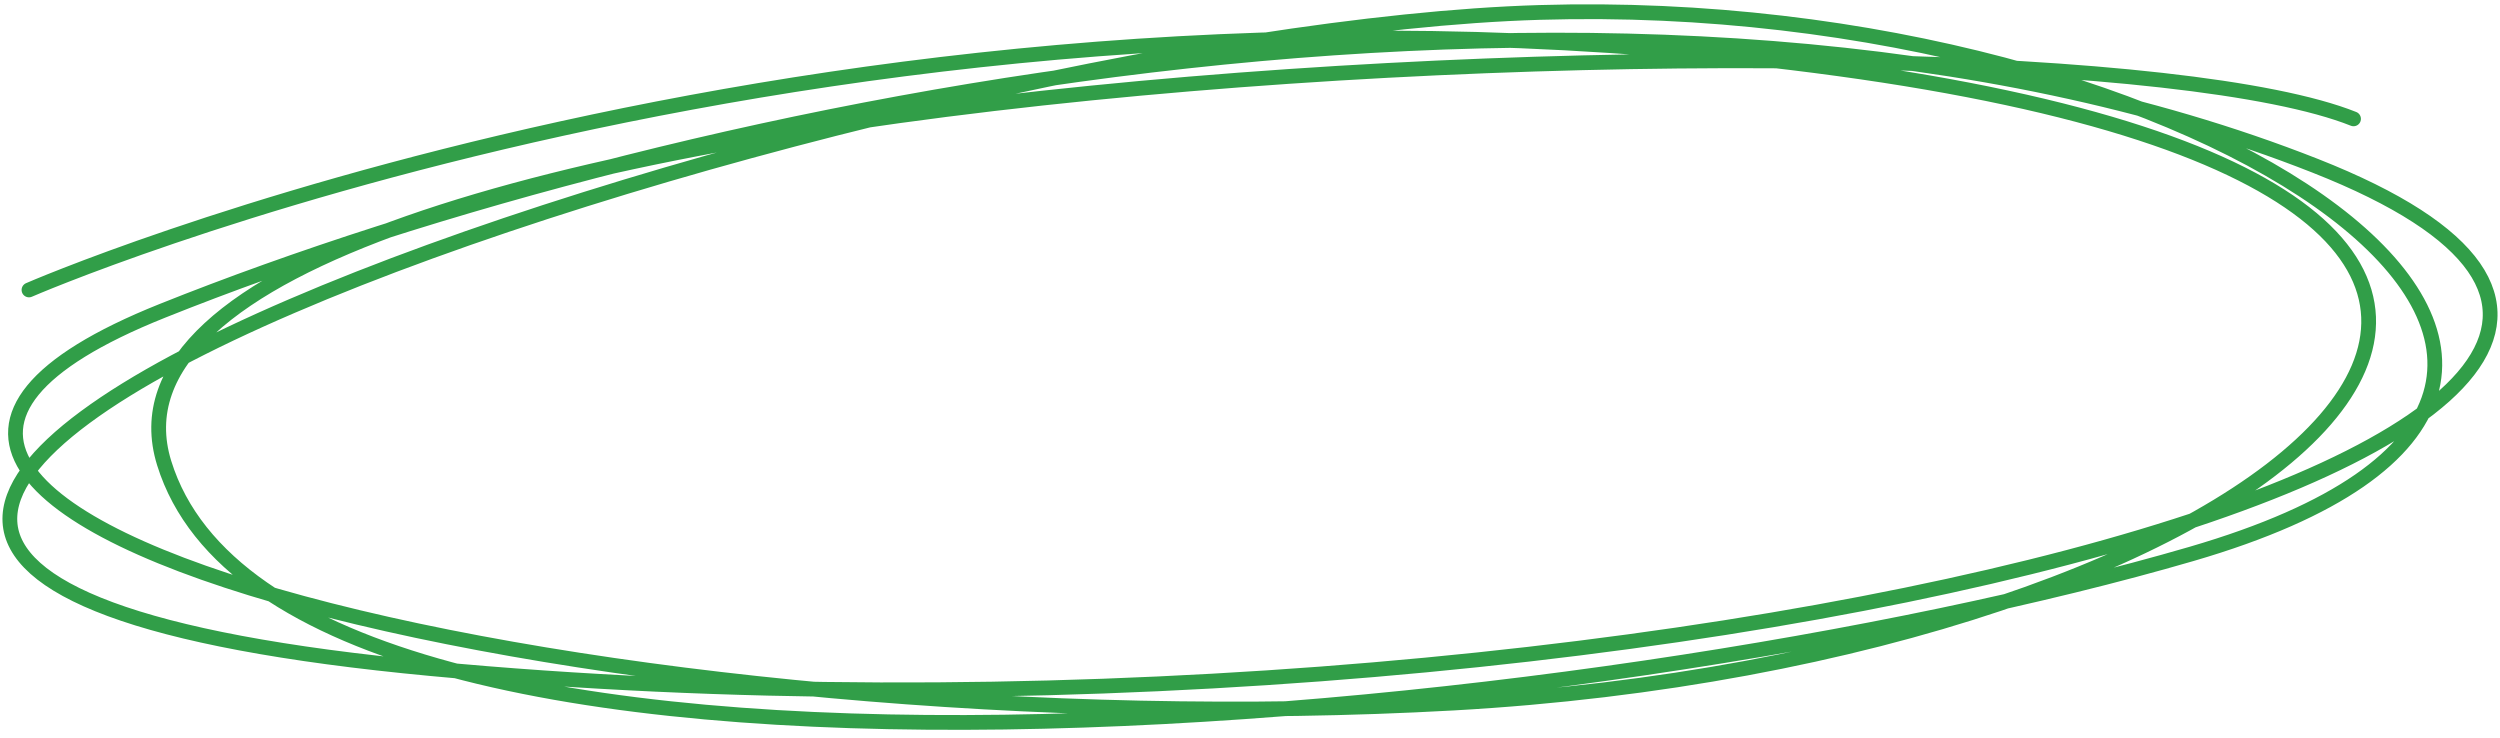 <svg width="254" height="75" viewBox="0 0 254 75" fill="none" xmlns="http://www.w3.org/2000/svg">
<path d="M2.944 29.459C2.944 29.459 86.098 -6.791 186.786 6.988C287.475 20.767 231.075 66.769 147.65 71.432C64.225 76.096 -37.006 52.989 16.502 31.579C70.009 10.168 167.715 -9.759 235.233 16.846C302.75 43.45 164.552 79.276 43.798 67.934C-76.956 56.593 89.261 3.278 156.417 1.264C223.573 -0.75 282.323 38.892 222.669 56.275C163.015 73.658 29.246 87.543 16.682 47.054C4.119 6.564 206.219 -1.067 239.119 12.076" stroke="#319E48" stroke-width="1.5" stroke-miterlimit="10" stroke-linecap="round" stroke-linejoin="round"/>
</svg>
